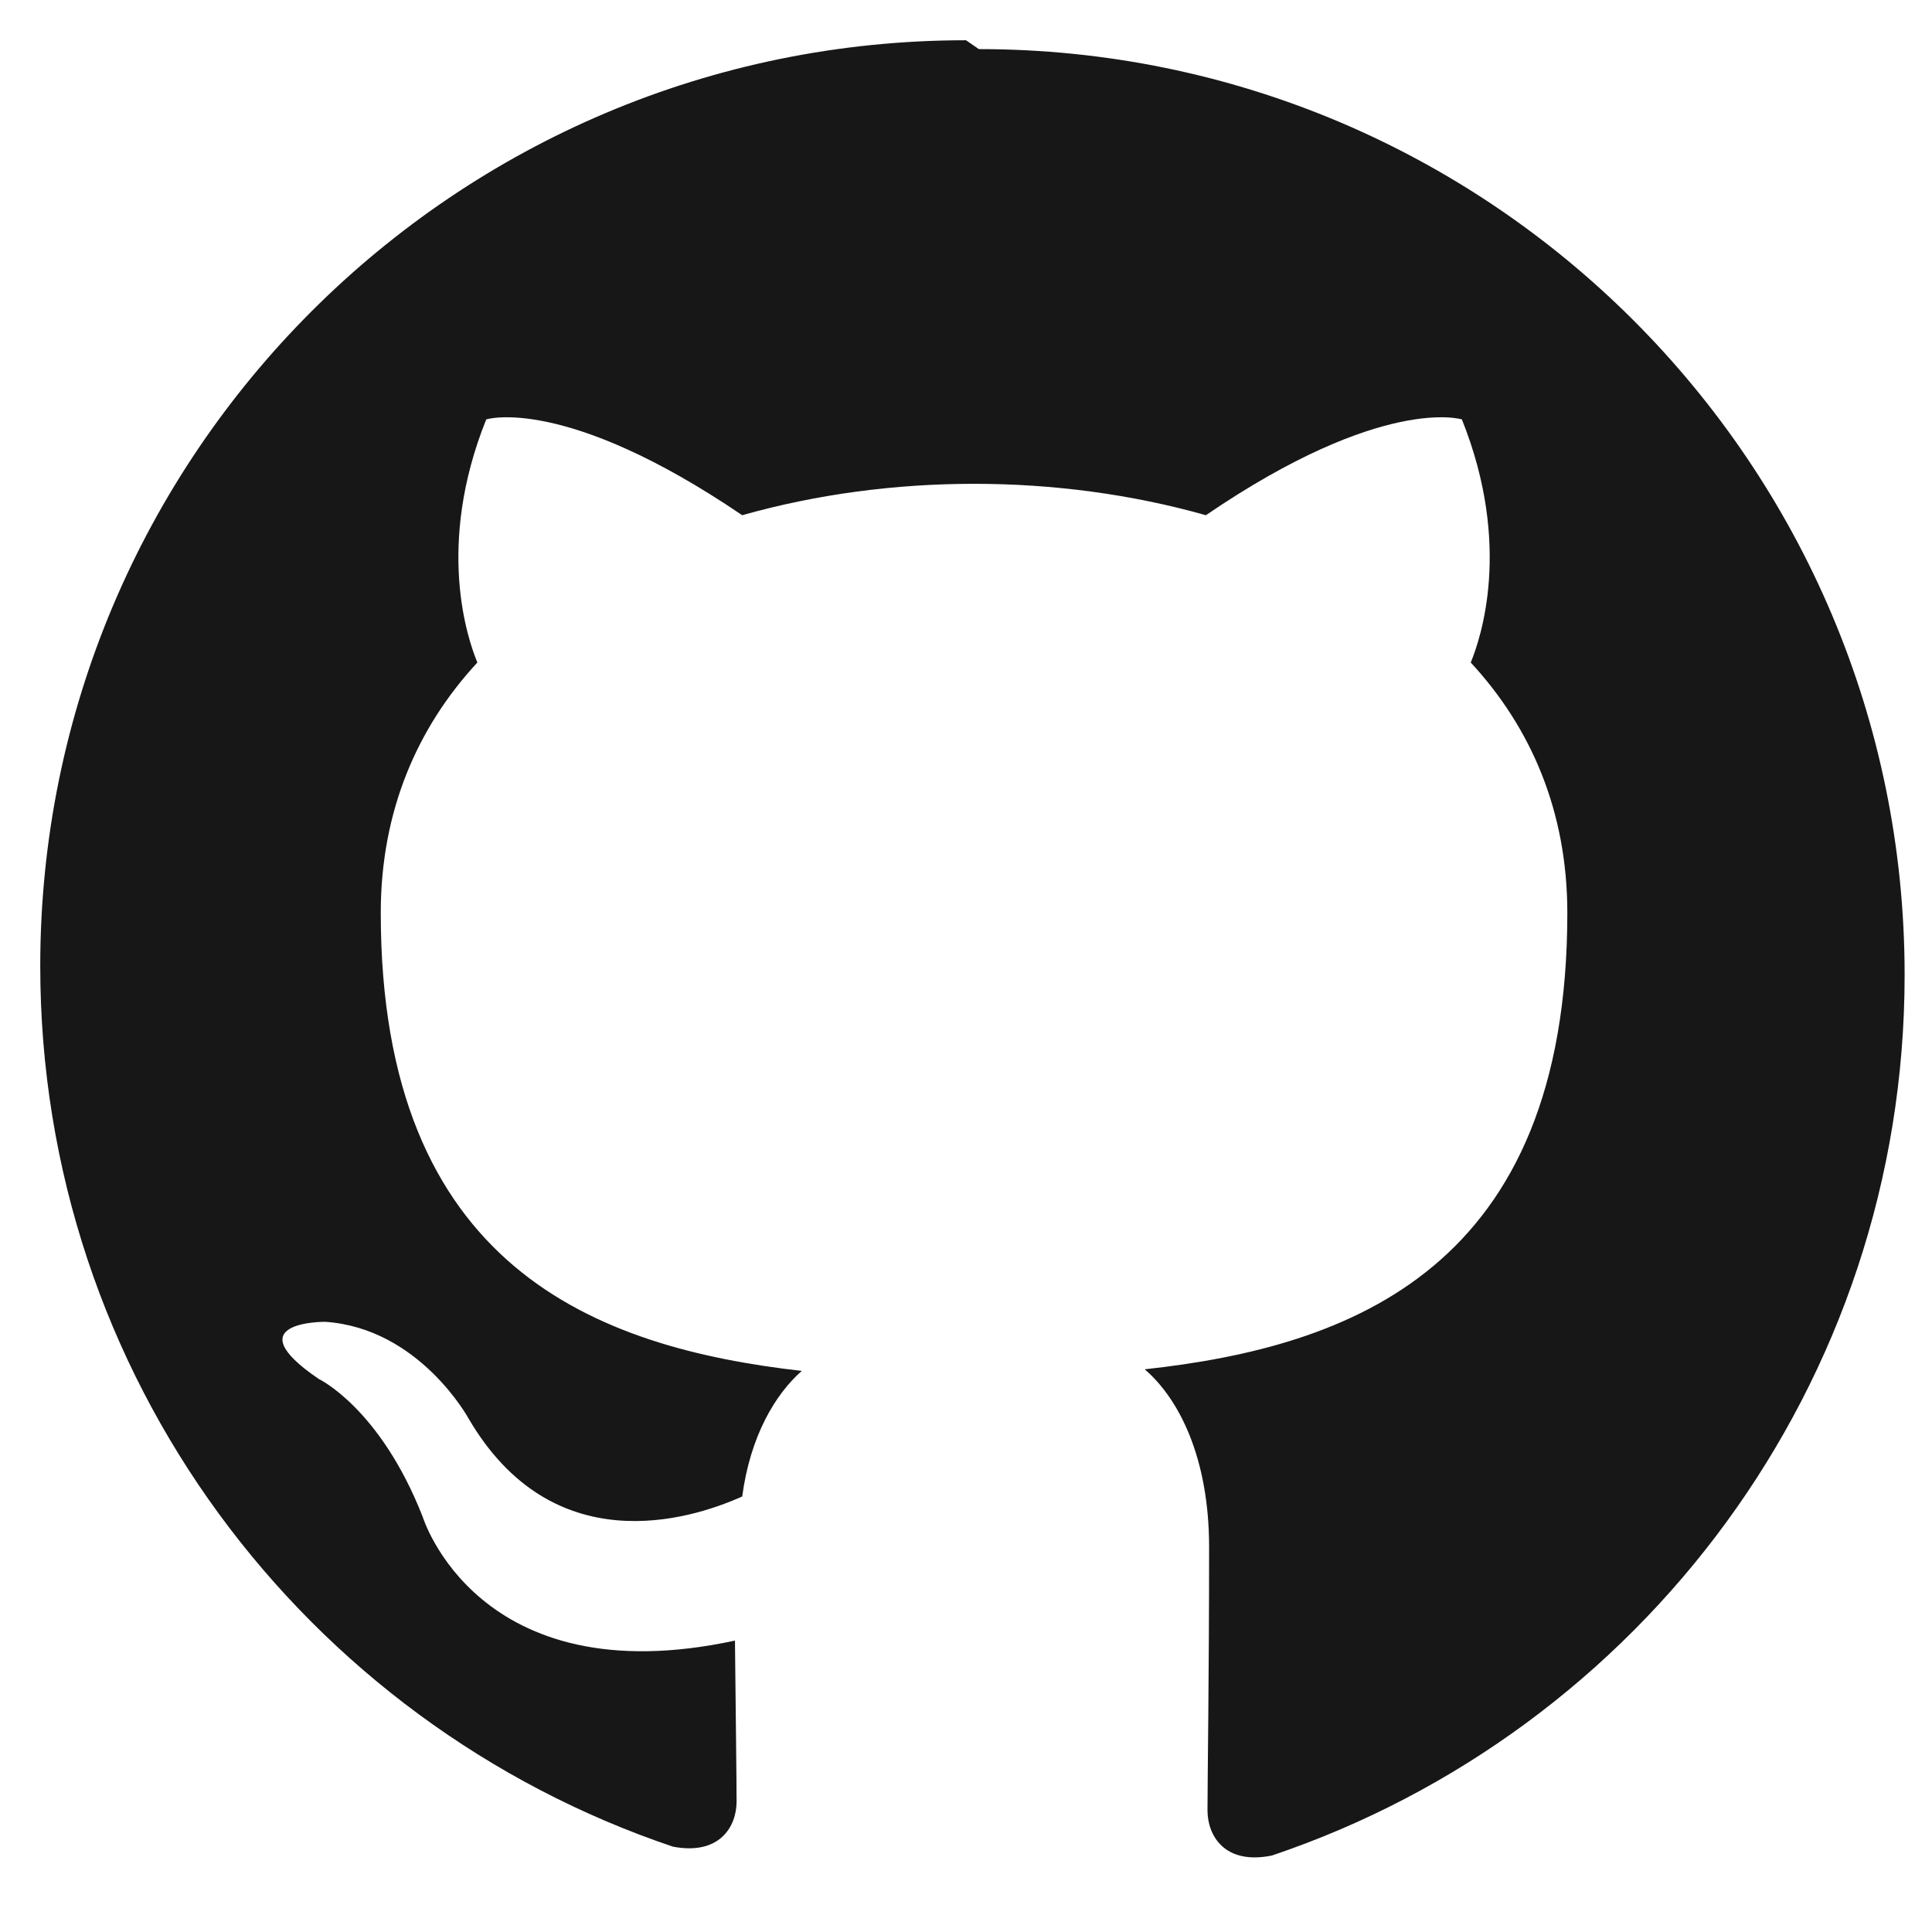 <svg xmlns="http://www.w3.org/2000/svg" width="28" height="28" viewBox="0 0 24 24" fill="#181717">
  <path d="M12 .5C5.65.5.5 5.65.5 
           12c0 5.09 3.29 9.4 7.86 10.94.58.11.79-.25.79-.56 
           0-.28-.01-1.02-.02-2-3.2.69-3.88-1.54-3.88-1.54-.53-1.35-1.29-1.71-1.29-1.71-1.06-.72.08-.71.08-.71 
           1.17.08 1.78 1.2 1.78 1.2 1.04 1.78 2.73 1.27 
           3.4.97.1-.75.41-1.27.74-1.56-2.55-.29-5.23-1.28-5.23-5.69 
           0-1.26.45-2.3 1.2-3.11-.12-.29-.52-1.45.11-3.02 
           0 0 .97-.31 3.18 1.19.92-.26 1.9-.39 
           2.88-.39s1.96.13 2.88.39c2.2-1.5 
           3.18-1.19 3.18-1.19.63 1.57.23 2.73.11 
           3.02.75.81 1.2 1.85 1.2 3.11 0 4.42-2.69 
           5.39-5.25 5.67.42.36.8 1.09.8 2.21 
           0 1.6-.02 2.88-.02 3.27 0 .31.21.68.8.56 
           4.57-1.54 7.86-5.85 7.86-10.94 
           0-6.35-5.15-11.5-11.5-11.5z"></path>
</svg>

